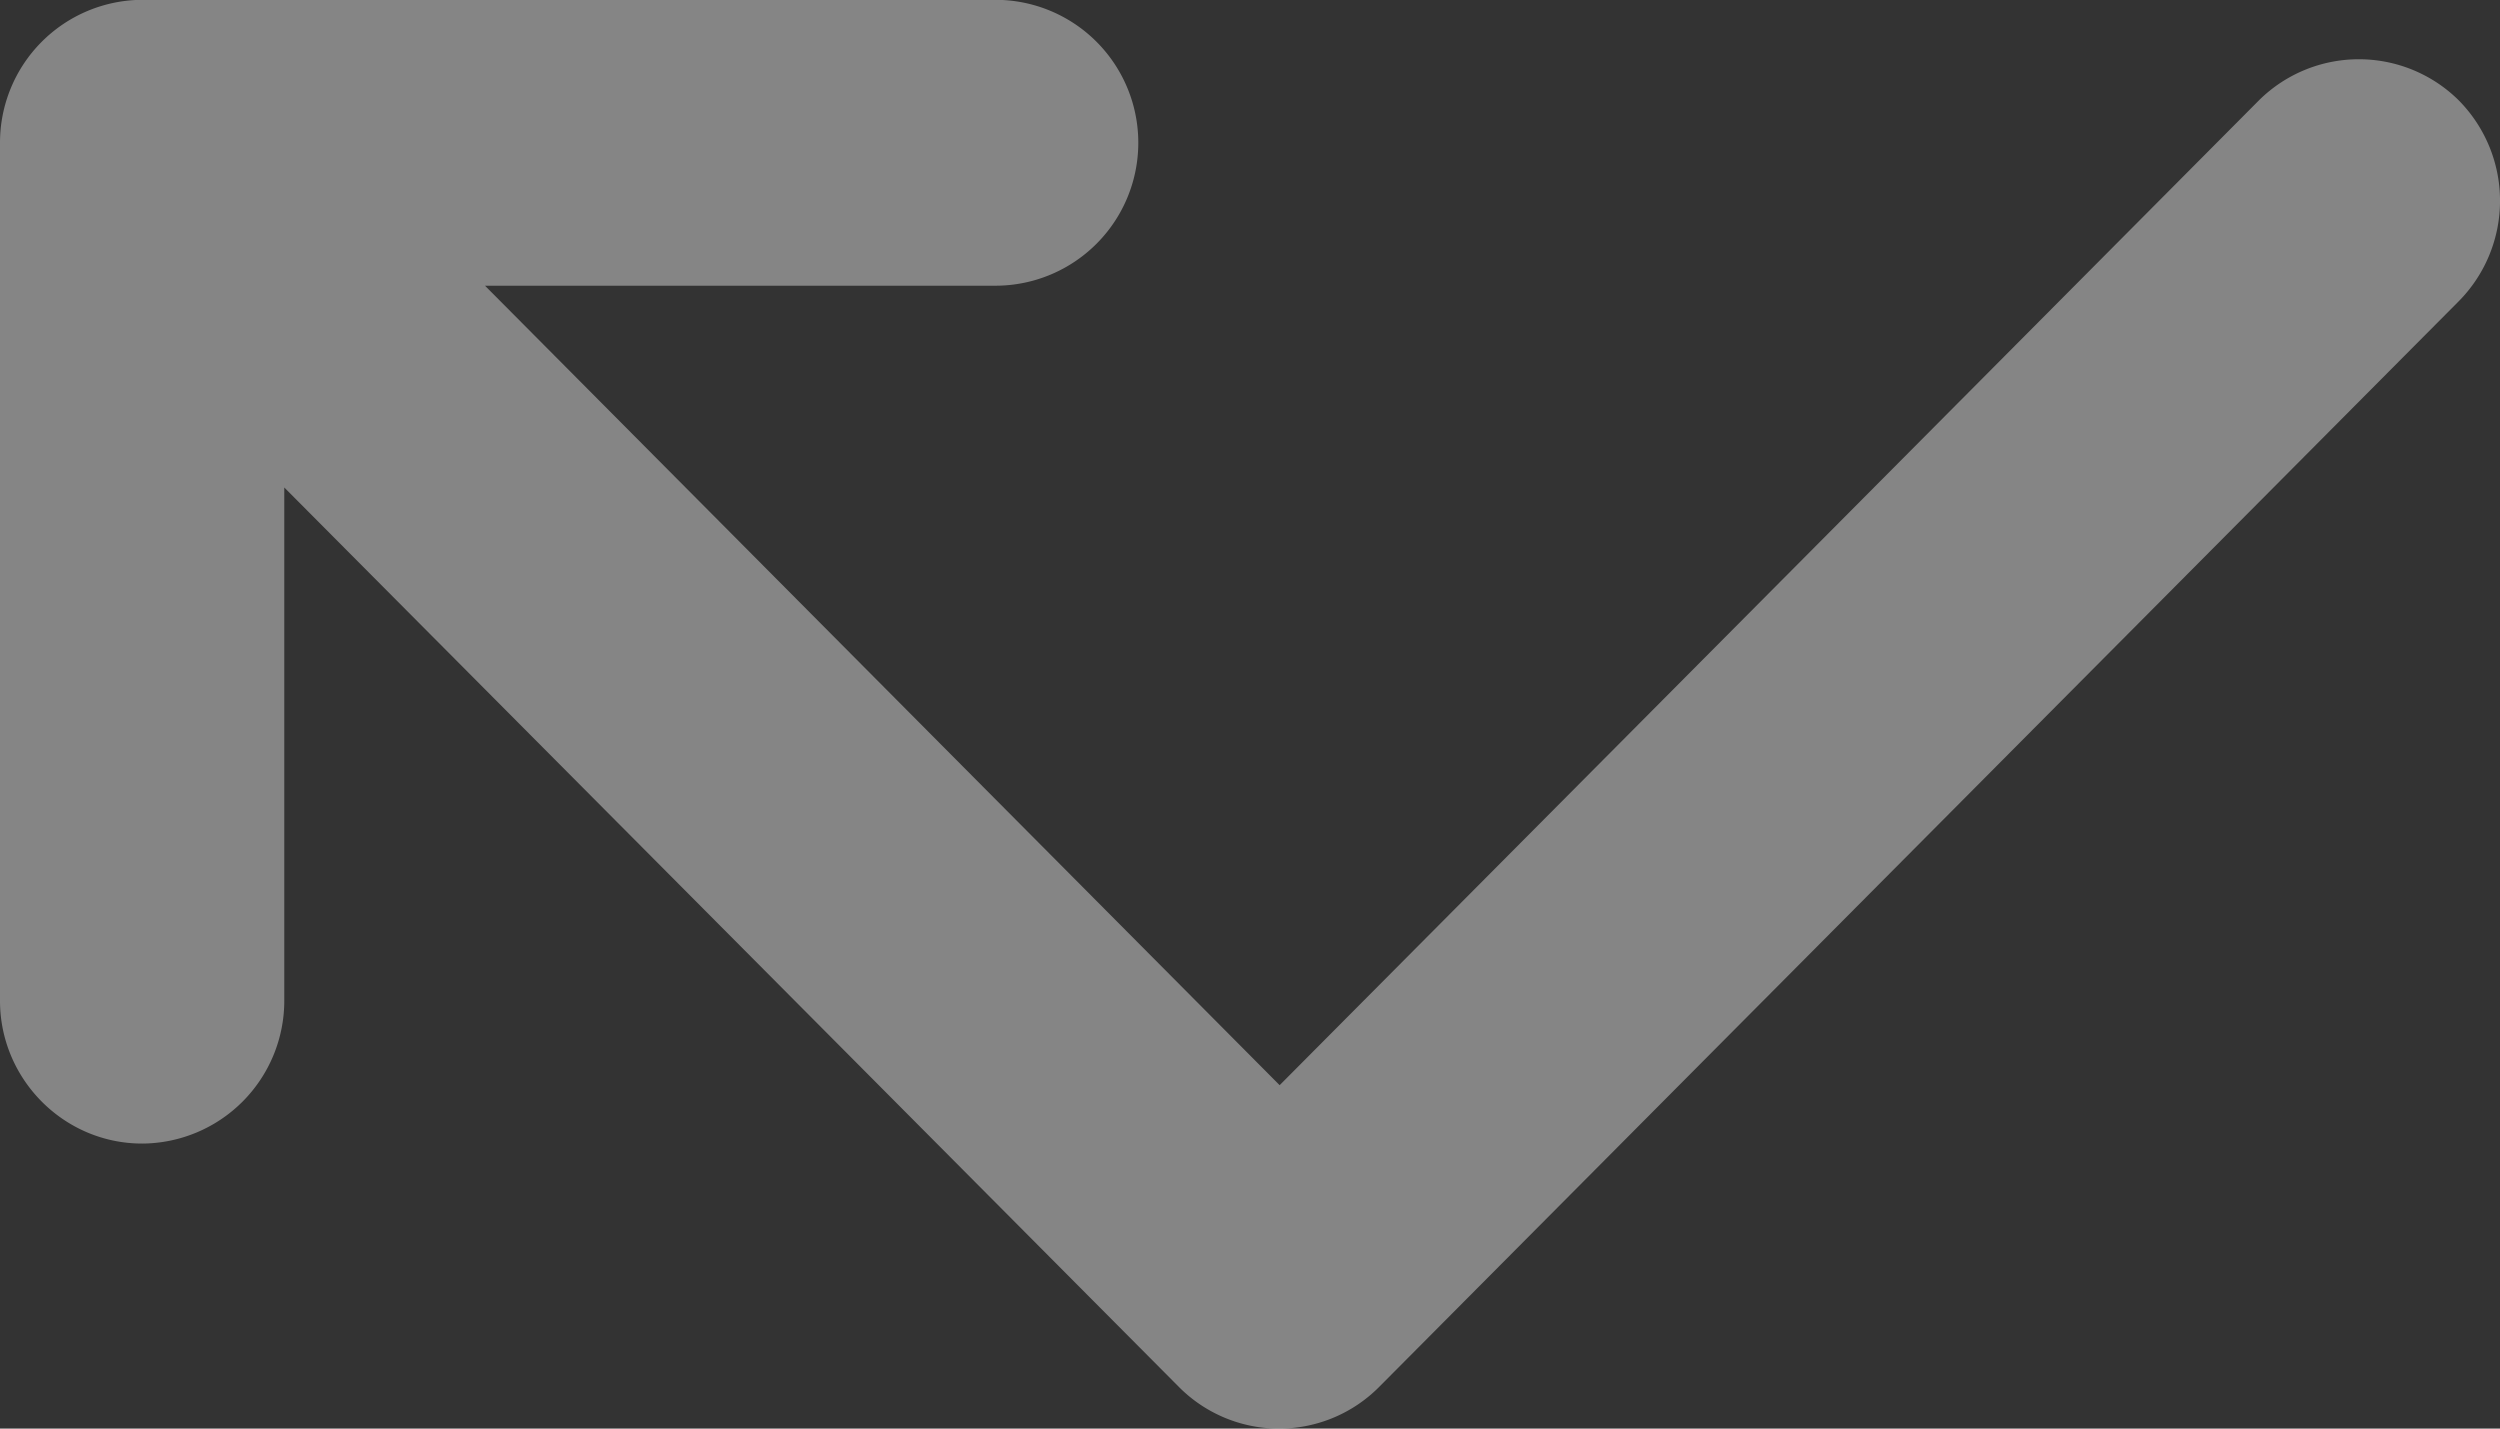 <svg xmlns="http://www.w3.org/2000/svg" width="14" height="8" viewBox="0 0 14 8"><rect x="0" y="0" width="14" height="8" fill="#333333" stroke="none"/><g><g><path fill="#fff" fill-opacity=".4" d="M12.652.56L7.166 6.077 2.716 1.6h2.858a.8.8 0 0 0 0-1.601H.796A.8.8 0 0 0 0 .8v4.804c0 .44.358.8.796.8a.8.8 0 0 0 .796-.8V2.73l5.009 5.036a.79.79 0 0 0 1.123 0l6.043-6.077a.8.8 0 0 0 0-1.129.795.795 0 0 0-1.115 0z"/></g></g></svg>